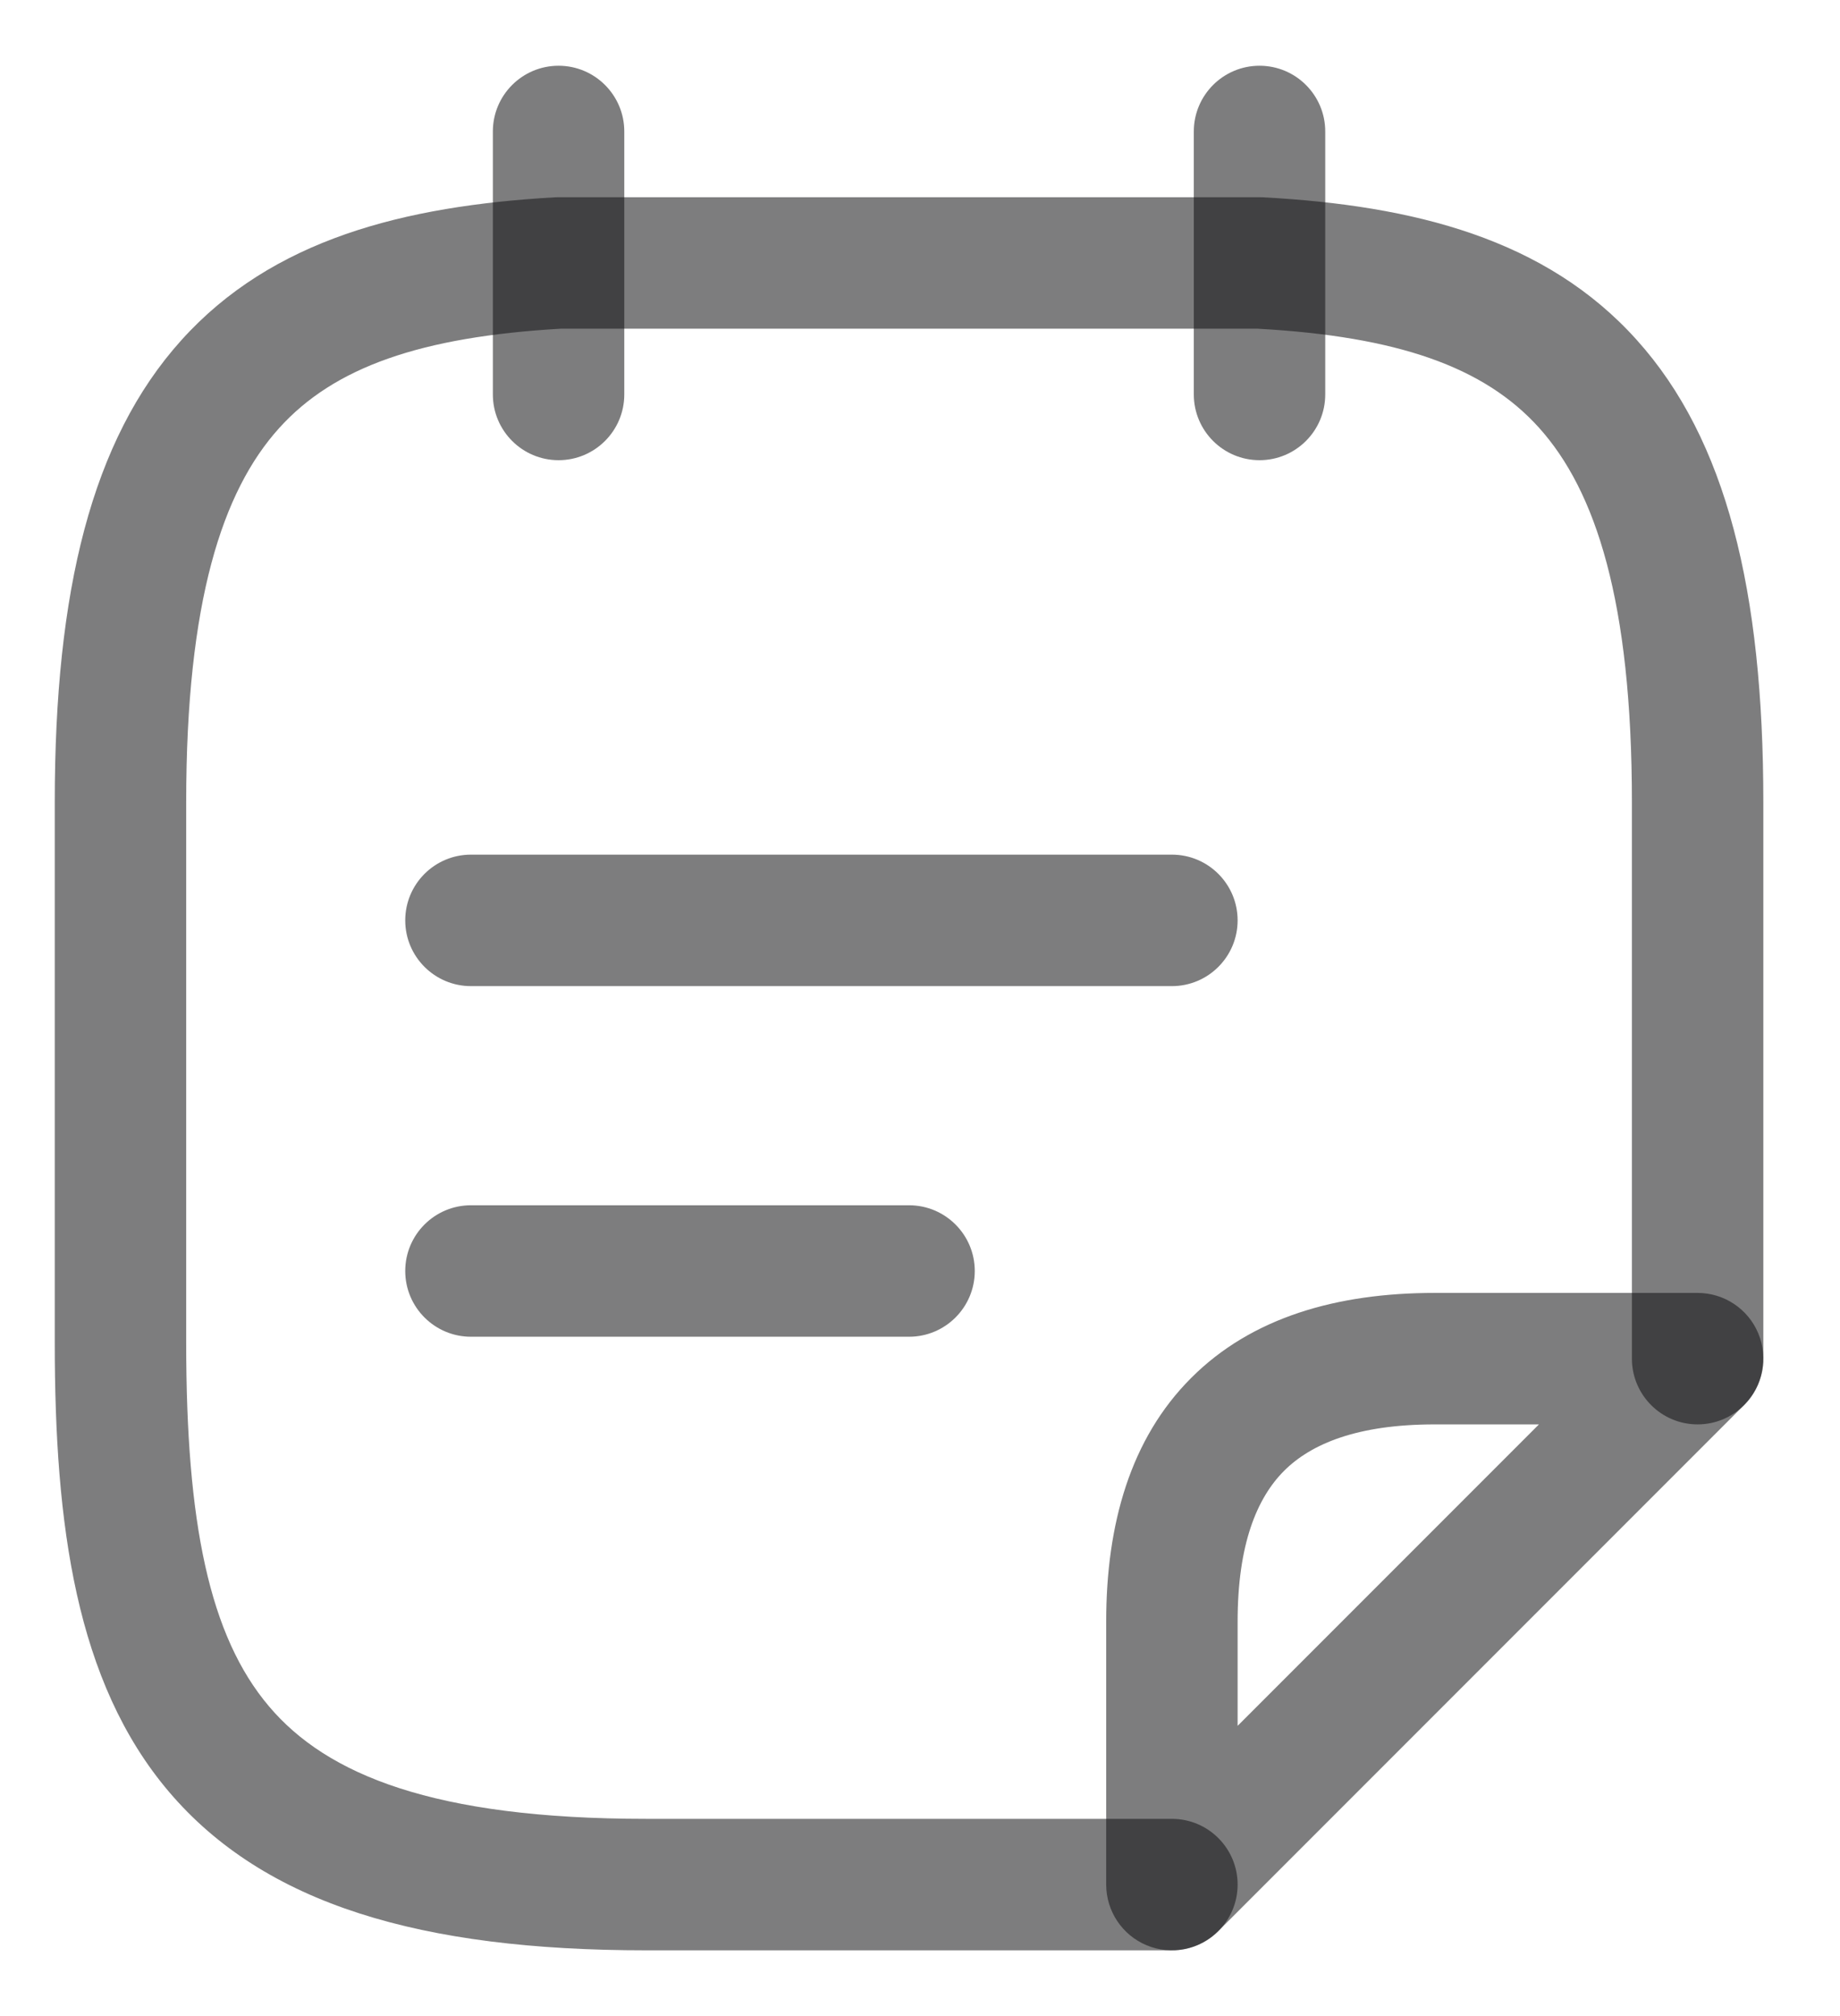 <svg width="21" height="23" viewBox="0 0 21 23" fill="none" xmlns="http://www.w3.org/2000/svg">
    <path fill-rule="evenodd" clip-rule="evenodd"
        d="M6.375 0.75C6.789 0.75 7.125 1.086 7.125 1.5V4.5C7.125 4.914 6.789 5.25 6.375 5.25C5.961 5.25 5.625 4.914 5.625 4.5V1.5C5.625 1.086 5.961 0.75 6.375 0.75Z"
        fill="#100F11" fill-opacity="0.54" />
    <path fill-rule="evenodd" clip-rule="evenodd"
        d="M14.375 0.75C14.789 0.75 15.125 1.086 15.125 1.5V4.5C15.125 4.914 14.789 5.25 14.375 5.25C13.961 5.25 13.625 4.914 13.625 4.5V1.5C13.625 1.086 13.961 0.75 14.375 0.75Z"
        fill="#100F11" fill-opacity="0.54" />
    <path fill-rule="evenodd" clip-rule="evenodd"
        d="M4.625 10.5C4.625 10.086 4.961 9.75 5.375 9.75H13.375C13.789 9.75 14.125 10.086 14.125 10.5C14.125 10.914 13.789 11.25 13.375 11.25H5.375C4.961 11.25 4.625 10.914 4.625 10.5Z"
        fill="#100F11" fill-opacity="0.54" />
    <path fill-rule="evenodd" clip-rule="evenodd"
        d="M4.625 14.5C4.625 14.086 4.961 13.75 5.375 13.75H10.375C10.789 13.75 11.125 14.086 11.125 14.5C11.125 14.914 10.789 15.25 10.375 15.25H5.375C4.961 15.25 4.625 14.914 4.625 14.5Z"
        fill="#100F11" fill-opacity="0.54" />
    <path fill-rule="evenodd" clip-rule="evenodd"
        d="M6.332 2.251C6.346 2.25 6.361 2.25 6.375 2.25H14.375C14.389 2.25 14.402 2.25 14.415 2.251C16.143 2.344 17.646 2.726 18.681 3.879C19.704 5.016 20.125 6.743 20.125 9.15V15.5C20.125 15.914 19.789 16.25 19.375 16.25C18.961 16.25 18.625 15.914 18.625 15.5V9.15C18.625 6.857 18.211 5.599 17.566 4.881C16.937 4.182 15.945 3.838 14.354 3.75H6.397C4.805 3.843 3.813 4.187 3.184 4.886C2.539 5.602 2.125 6.857 2.125 9.15V15.32C2.125 17.369 2.387 18.663 3.072 19.469C3.729 20.244 4.945 20.75 7.375 20.75H13.375C13.789 20.75 14.125 21.086 14.125 21.5C14.125 21.914 13.789 22.25 13.375 22.25H7.375C4.805 22.25 3.021 21.726 1.928 20.441C0.863 19.187 0.625 17.391 0.625 15.32V9.15C0.625 6.743 1.046 5.018 2.069 3.882C3.104 2.732 4.606 2.35 6.332 2.251Z"
        fill="#100F11" fill-opacity="0.54" />
    <path fill-rule="evenodd" clip-rule="evenodd"
        d="M14.655 16.78C14.346 17.09 14.125 17.616 14.125 18.5V19.689L17.564 16.25H16.375C15.491 16.25 14.965 16.471 14.655 16.78ZM13.595 15.72C14.285 15.029 15.259 14.75 16.375 14.75H19.375C19.678 14.75 19.952 14.933 20.068 15.213C20.184 15.493 20.12 15.816 19.905 16.03L13.905 22.03C13.691 22.245 13.368 22.309 13.088 22.193C12.808 22.077 12.625 21.803 12.625 21.5V18.5C12.625 17.384 12.904 16.41 13.595 15.72Z"
        fill="#100F11" fill-opacity="0.54" />
</svg>
